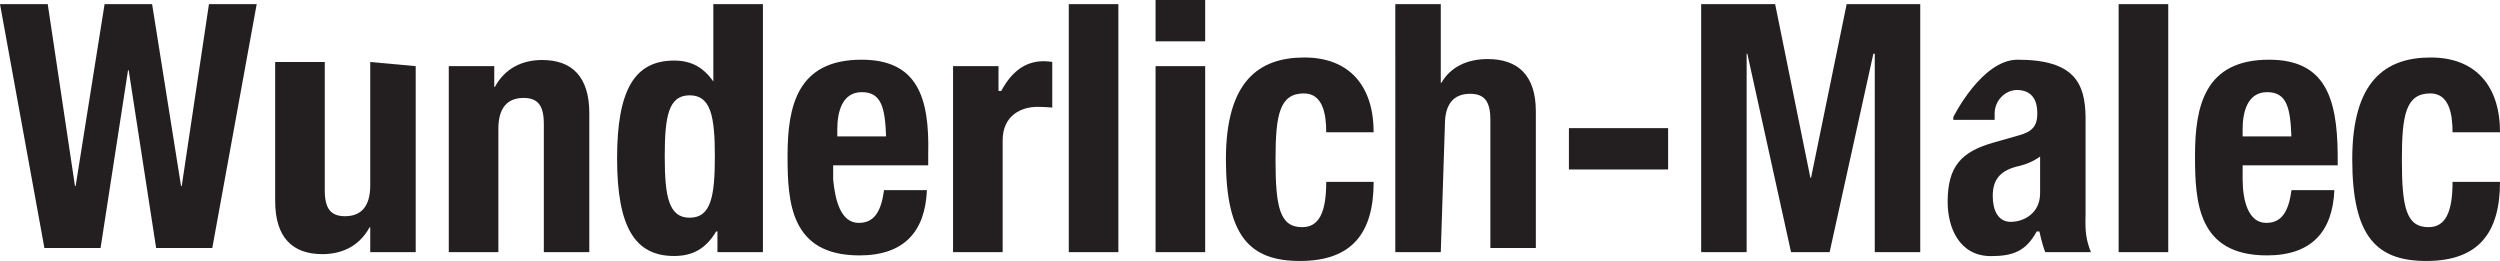 <?xml version="1.0" encoding="UTF-8"?>
<svg id="Layer_2" data-name="Layer 2" xmlns="http://www.w3.org/2000/svg" viewBox="0 0 1800 187.89">
  <defs>
    <style>
      .cls-1 {
        fill: #231f20;
        stroke-width: 0px;
      }
    </style>
  </defs>
  <g id="Layer_1-2" data-name="Layer 1">
    <g>
      <path class="cls-1" d="M0,2.98h34.37l19.61,130.94h.49L75.3,2.98h34.22l20.83,130.94h.5L150.45,2.98h34.37l-31.97,175.58h-40.43l-19.76-127.97h-.48l-19.77,127.97H31.97L0,2.98Z"/>
      <path class="cls-1" d="M266.57,163.68h-.49c-7.2,13.29-19.6,19.3-33.97,19.3-21.34,0-33.99-11.78-33.99-38.36V44.64h35.71v92.36c0,13.43,4.48,18.67,14.63,18.67,11.66,0,18.11-7.21,18.11-22.14V44.64l32.74,2.98v133.92h-32.74v-17.86Z"/>
      <path class="cls-1" d="M323.12,47.62h32.74v14.88h.5c7.2-13.29,19.59-19.3,33.97-19.3,21.31,0,33.97,11.78,33.97,38.36v99.98h-32.74v-92.36c0-13.43-4.46-18.67-14.62-18.67-11.66,0-18.11,7.21-18.11,22.15v88.87h-35.71V47.62Z"/>
      <path class="cls-1" d="M516.56,166.66h-.92c-7.45,12.43-16.9,17.65-30.31,17.65-28.1,0-41.03-20.63-41.03-70.35s12.93-70.35,41.03-70.35c12.93,0,21.62,5.22,28.84,15.91h-.58s0-56.54,0-56.54h35.71v178.56h-32.74v-14.88ZM496.54,156.75c15.18,0,18.16-14.93,18.16-44.06s-2.98-44.06-18.16-44.06-17.93,14.93-17.93,44.06,2.98,44.06,17.93,44.06Z"/>
      <path class="cls-1" d="M599.88,119.04v10.33c1.52,15.68,5.74,31.11,18.45,31.11,11.44,0,16.17-8.71,18.18-23.59h30.86c-1.24,29.58-16.18,47-48.54,47-49.81,0-51.79-38.34-51.79-71.69,0-35.84,6.98-69.21,53.26-69.21,40.08,0,49.04,26.9,48.01,67.96v8.09h-68.45ZM637.98,98.21c-.75-20.42-3.25-31.86-17.44-31.86s-17.68,14.19-17.68,26.63v5.23h35.12Z"/>
      <path class="cls-1" d="M686.19,47.62h32.74v17.86h1.98c6.9-12.95,16.5-21.42,30.54-21.42,1.99,0,4.2.25,6.17.5v32.87c-3.45-.27-7.15-.5-10.59-.5-11.83,0-25.12,6.21-25.12,24.15v80.46h-35.71V47.62Z"/>
      <path class="cls-1" d="M769.52,2.98h35.71v178.56h-35.71V2.98Z"/>
      <path class="cls-1" d="M832.01,0h35.71v29.76h-35.71V0ZM832.01,47.62h35.71v133.92h-35.71V47.62Z"/>
      <path class="cls-1" d="M954.89,95.23c0-13.46-2.6-27.97-16.06-27.97-17.6,0-20.45,15.54-20.45,47.64,0,34.42,3.1,48.65,19.16,48.65,11.91,0,17.35-10.08,17.35-32.61h34.14c0,36.5-15.26,56.95-53.05,56.95-35.71,0-53.32-17.33-53.32-73.25s23.54-73.25,56.43-73.25,49.94,20.96,49.94,53.85h-34.14Z"/>
      <path class="cls-1" d="M1004.62,2.98h32.74v56.54h.51c6.59-11.33,18.5-17,33.2-17,21.79,0,34.74,11.59,34.74,37.72v98.32h-32.74v-92.36c0-13.43-4.46-18.67-14.62-18.67-11.66,0-18.11,7.21-18.11,22.15l-2.98,91.84h-32.74V2.98Z"/>
      <path class="cls-1" d="M1201.04,92.26v29.76h-71.42v-29.76h71.42Z"/>
      <path class="cls-1" d="M1224.85,2.98h53.25l25.37,124.99h.49l25.64-124.99h52.98v178.56h-32.74V38.69h-1.02l-31.49,142.85h-27.78l-31.47-142.85h-.5v142.85h-32.74V2.98Z"/>
      <path class="cls-1" d="M1406.38,86.3v-1.99s20.42-41.32,46.31-41.32c40.82,0,48.54,16.94,48.92,41.09v70.44c-.38,12.44.36,18.18,3.84,27.02h-32.85c-2.23-5.35-4.24-14.88-4.24-14.88h-1.96c-7.68,14.19-17.05,17.74-32.88,17.74-23.06,0-31.21-20.8-31.21-39.04,0-25.61,9.84-36,32.64-42.59l18.73-5.33c9.85-2.78,13.2-6.83,13.2-15.97s-3.61-15.63-12.72-16.59c-9.71-1.02-18.01,7.07-18.01,16.84v4.58h-29.76ZM1468.88,112.69c-4.73,3.49-10.45,5.72-14.68,6.72-13.94,2.99-19.42,9.7-19.42,21.65,0,10.21,3.74,18.67,12.95,18.67s21.15-5.97,21.15-20.66v-26.38Z"/>
      <path class="cls-1" d="M1525.42,2.98h35.71v178.56h-35.71V2.98Z"/>
      <path class="cls-1" d="M1614.7,119.04v10.33c.08,15.68,4.31,31.11,17,31.11,11.45,0,16.18-8.71,18.18-23.59h30.86c-1.24,29.58-16.17,47-48.54,47-49.79,0-51.79-38.34-51.79-71.69,0-35.84,6.98-69.21,53.28-69.21,40.08,0,49.04,26.9,49.45,67.96v8.09h-68.45ZM1649.8,98.21c-.74-20.42-3.24-31.86-17.43-31.86s-17.68,14.19-17.68,26.63v5.23h35.1Z"/>
      <path class="cls-1" d="M1765.84,95.23c0-13.46-2.58-27.97-16.04-27.97-17.61,0-20.45,15.54-20.45,47.64,0,34.42,3.1,48.65,19.16,48.65,11.89,0,17.33-10.08,17.33-32.61h34.16c0,36.5-15.26,56.95-53.06,56.95-35.71,0-53.32-17.33-53.32-73.25s23.56-73.25,56.43-73.25,49.96,20.96,49.96,53.85h-34.16Z"/>
    </g>
  </g>
</svg>